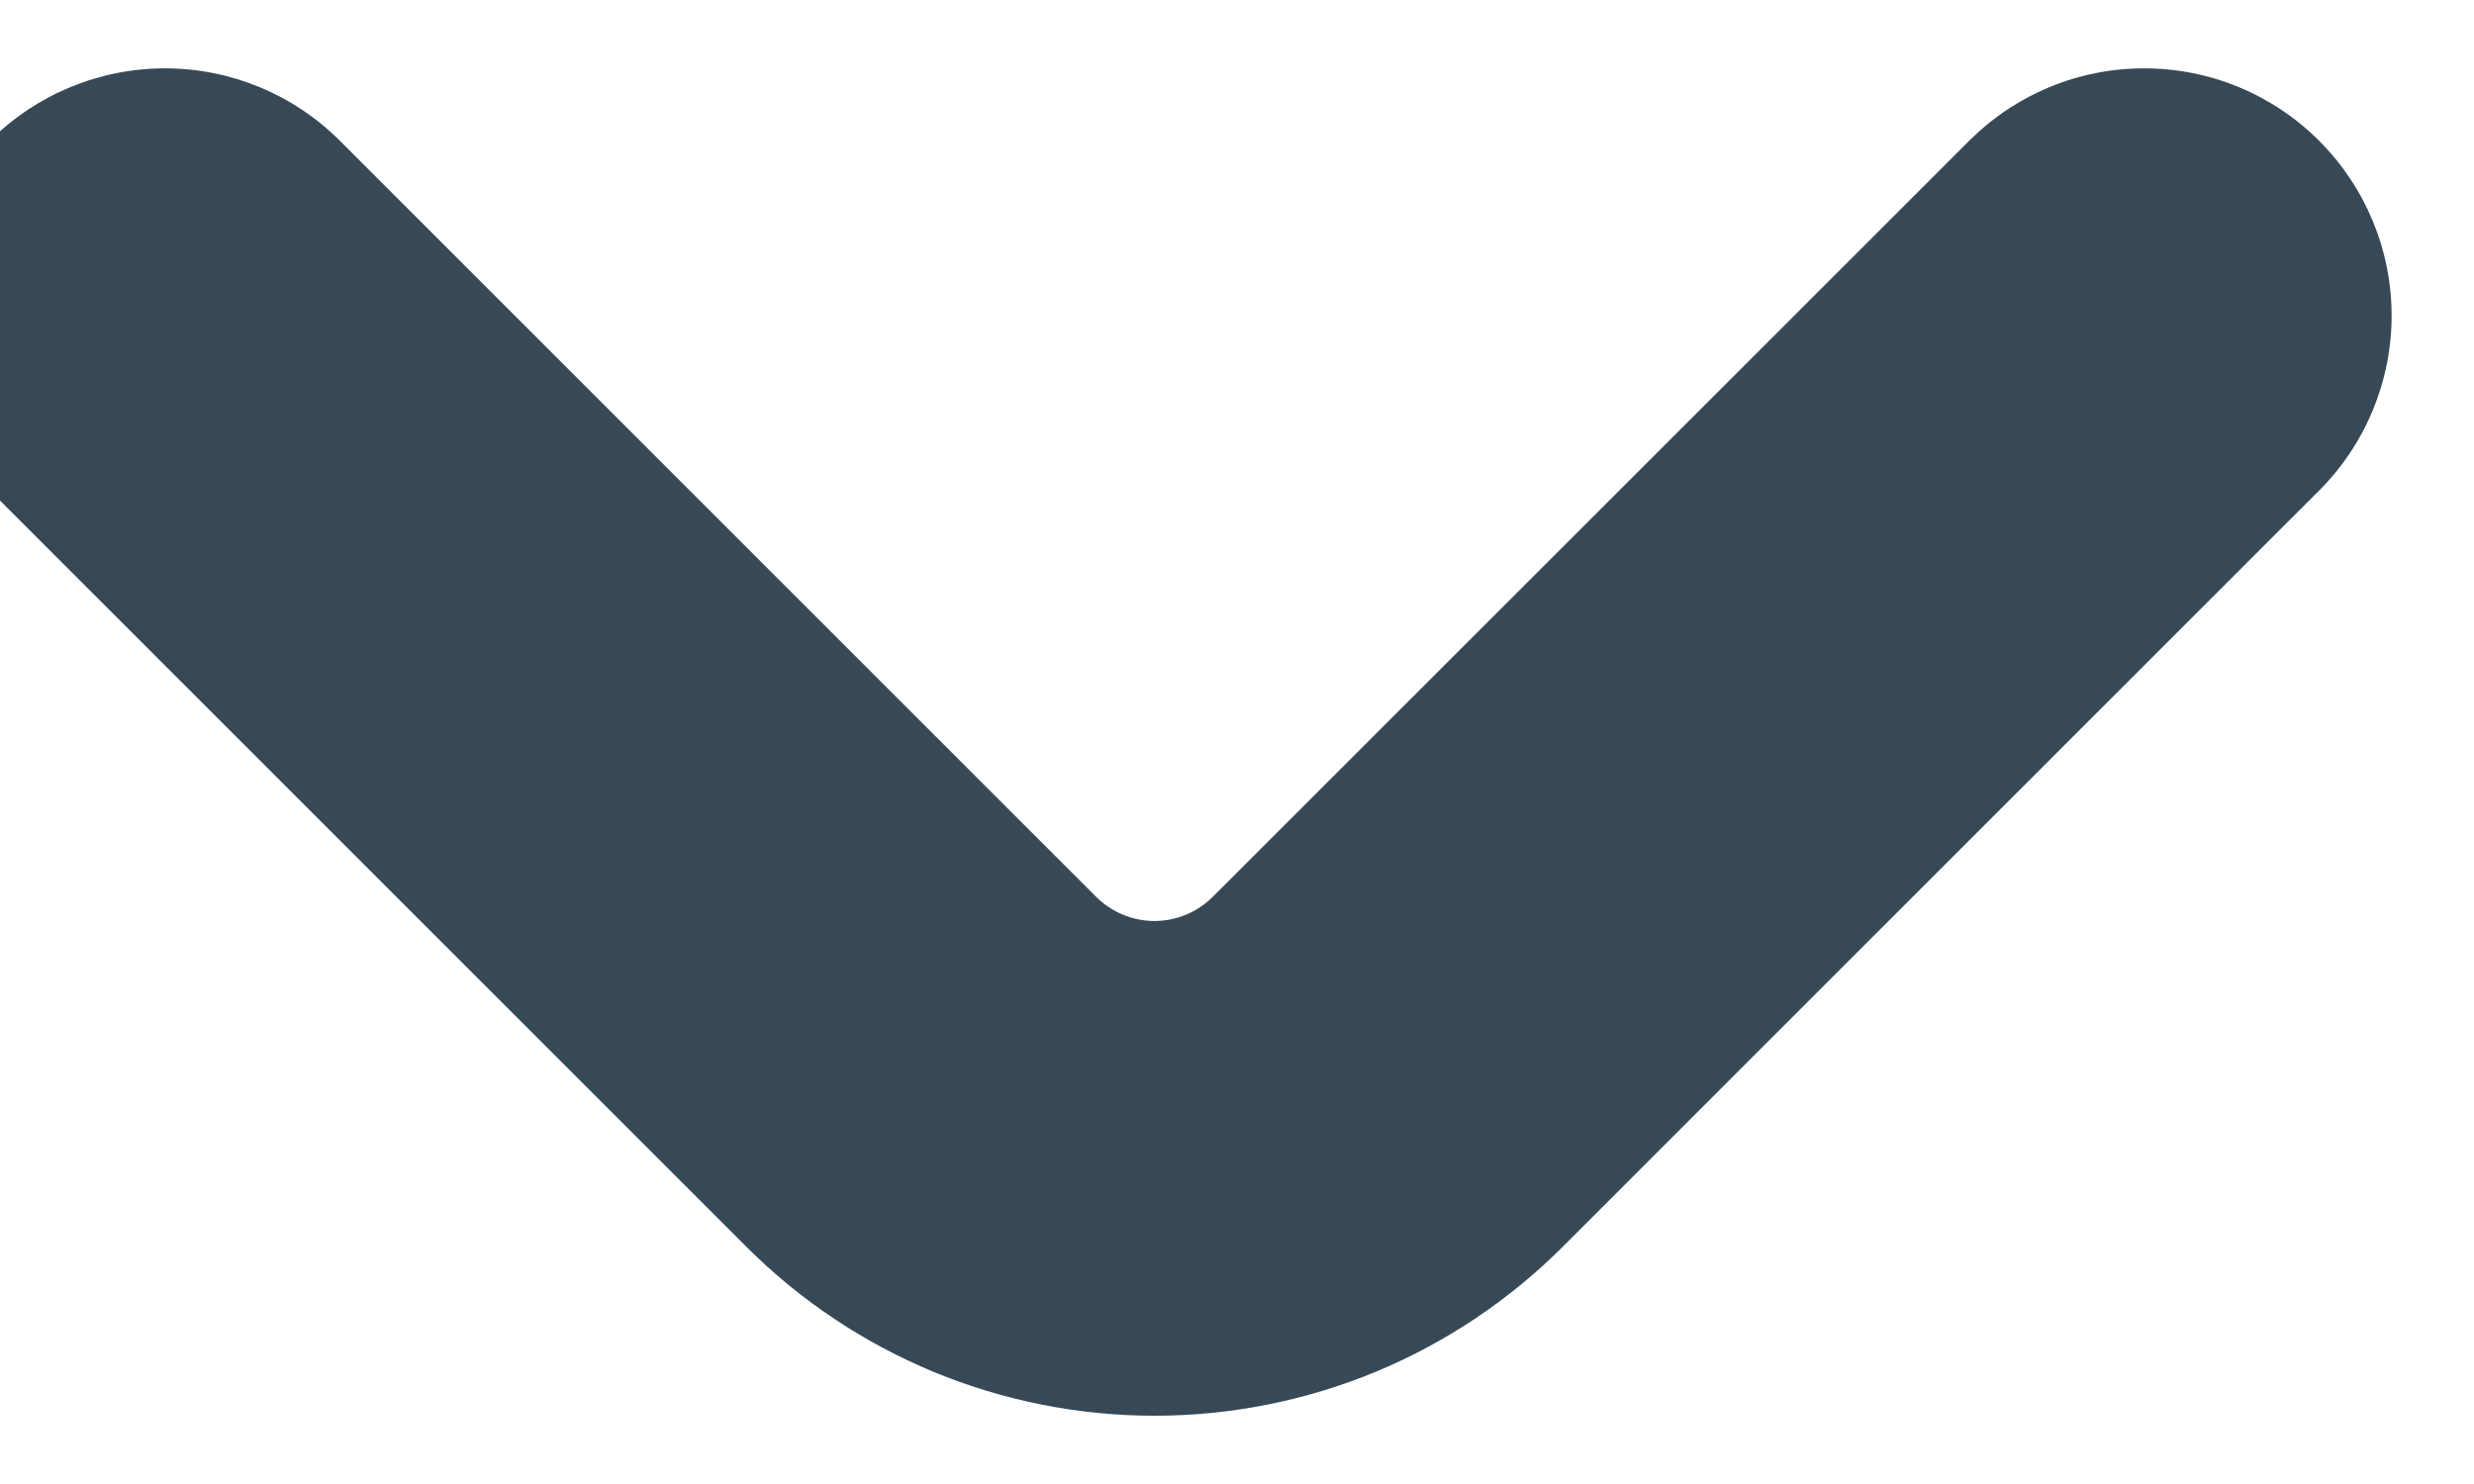 <svg width="30" height="18" viewBox="0 0 30 18" fill="none" xmlns="http://www.w3.org/2000/svg" xmlns:xlink="http://www.w3.org/1999/xlink">
<path d="M28.122,1.708C27.844,1.429 27.513,1.208 27.149,1.057C26.785,0.906 26.394,0.829 26,0.829C25.606,0.829 25.216,0.906 24.852,1.057C24.488,1.208 24.157,1.429 23.878,1.708L14.706,10.878C14.519,11.065 14.264,11.171 13.999,11.171C13.734,11.171 13.48,11.065 13.292,10.878L4.122,1.708C3.56,1.145 2.797,0.829 2.001,0.829C1.205,0.829 0.442,1.144 -0.121,1.707C-0.684,2.269 -1,3.033 -1,3.828C-1,4.624 -0.684,5.387 -0.122,5.95L9.05,15.122C9.7,15.772 10.472,16.288 11.321,16.64C12.171,16.991 13.081,17.172 14,17.172C14.92,17.172 15.83,16.991 16.679,16.64C17.529,16.288 18.3,15.772 18.95,15.122L28.122,5.95C28.685,5.387 29.001,4.624 29.001,3.829C29.001,3.033 28.685,2.271 28.122,1.708Z" fill="#374957"/>
</svg>
